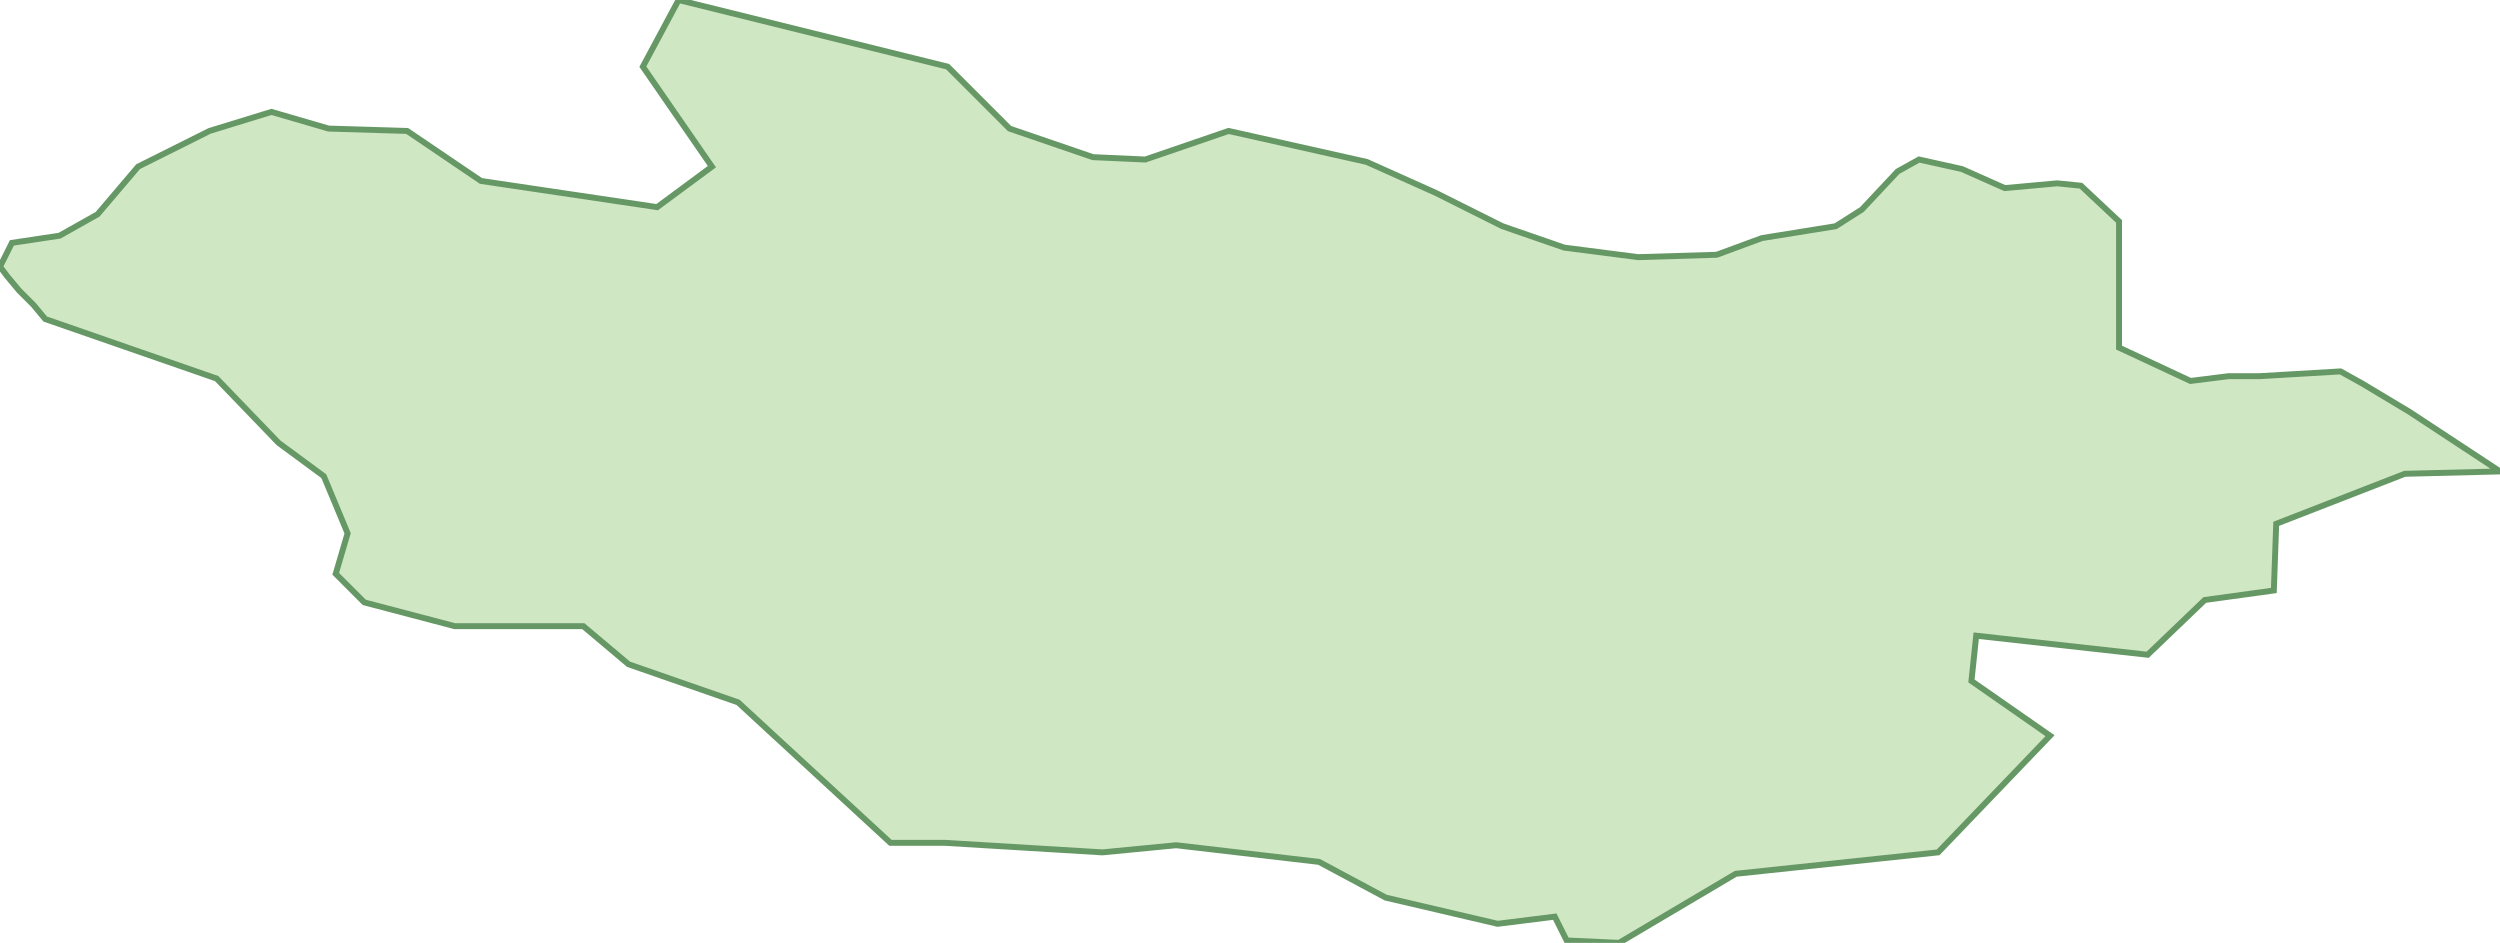 <svg xmlns="http://www.w3.org/2000/svg" version="1.0" viewBox="0 0 105 39.6"><switch><g><path fill="#D0E7C4" stroke="#669866" stroke-width=".25" d="M89 9.3l-1.6-1.5-1-.1-2.2.2-1.8-.8-1.8-.4-.9.5-1.5 1.6-1.1.7-3.1.5-1.9.7-3.3.1-3.1-.4-2.6-.9-1.2-.6-1.6-.8-2.9-1.3-5.8-1.3-3.5 1.2-2.2-.1-3.5-1.2-2.6-2.6L28.5 0 27 2.8 29.9 7l-2.3 1.7-7.4-1.1-3.1-2.1-3.3-.1-2.4-.7-2.6.8-3 1.5-1.7 2-1.6.9-2 .3-.5 1 .3.4.5.6.6.6.5.6 7.2 2.5 2.6 2.7 1.9 1.4 1 2.4-.5 1.7 1.2 1.2 3.8 1h5.4l1.9 1.6 4.6 1.6 6.4 5.9h2.3l6.6.4 3.1-.3 6 .7 2.8 1.5 4.7 1.1 2.4-.3.5 1 2.2.1 4.9-2.9 8.5-.9 4.7-4.9-3.3-2.3.2-1.9 7.2.8 2.4-2.3 2.9-.4.1-2.8 5.4-2.1 4-.1-3.8-2.5-2-1.2-.9-.5-3.4.2h-1.3L92 16l-3-1.4z"/></g></switch></svg>
